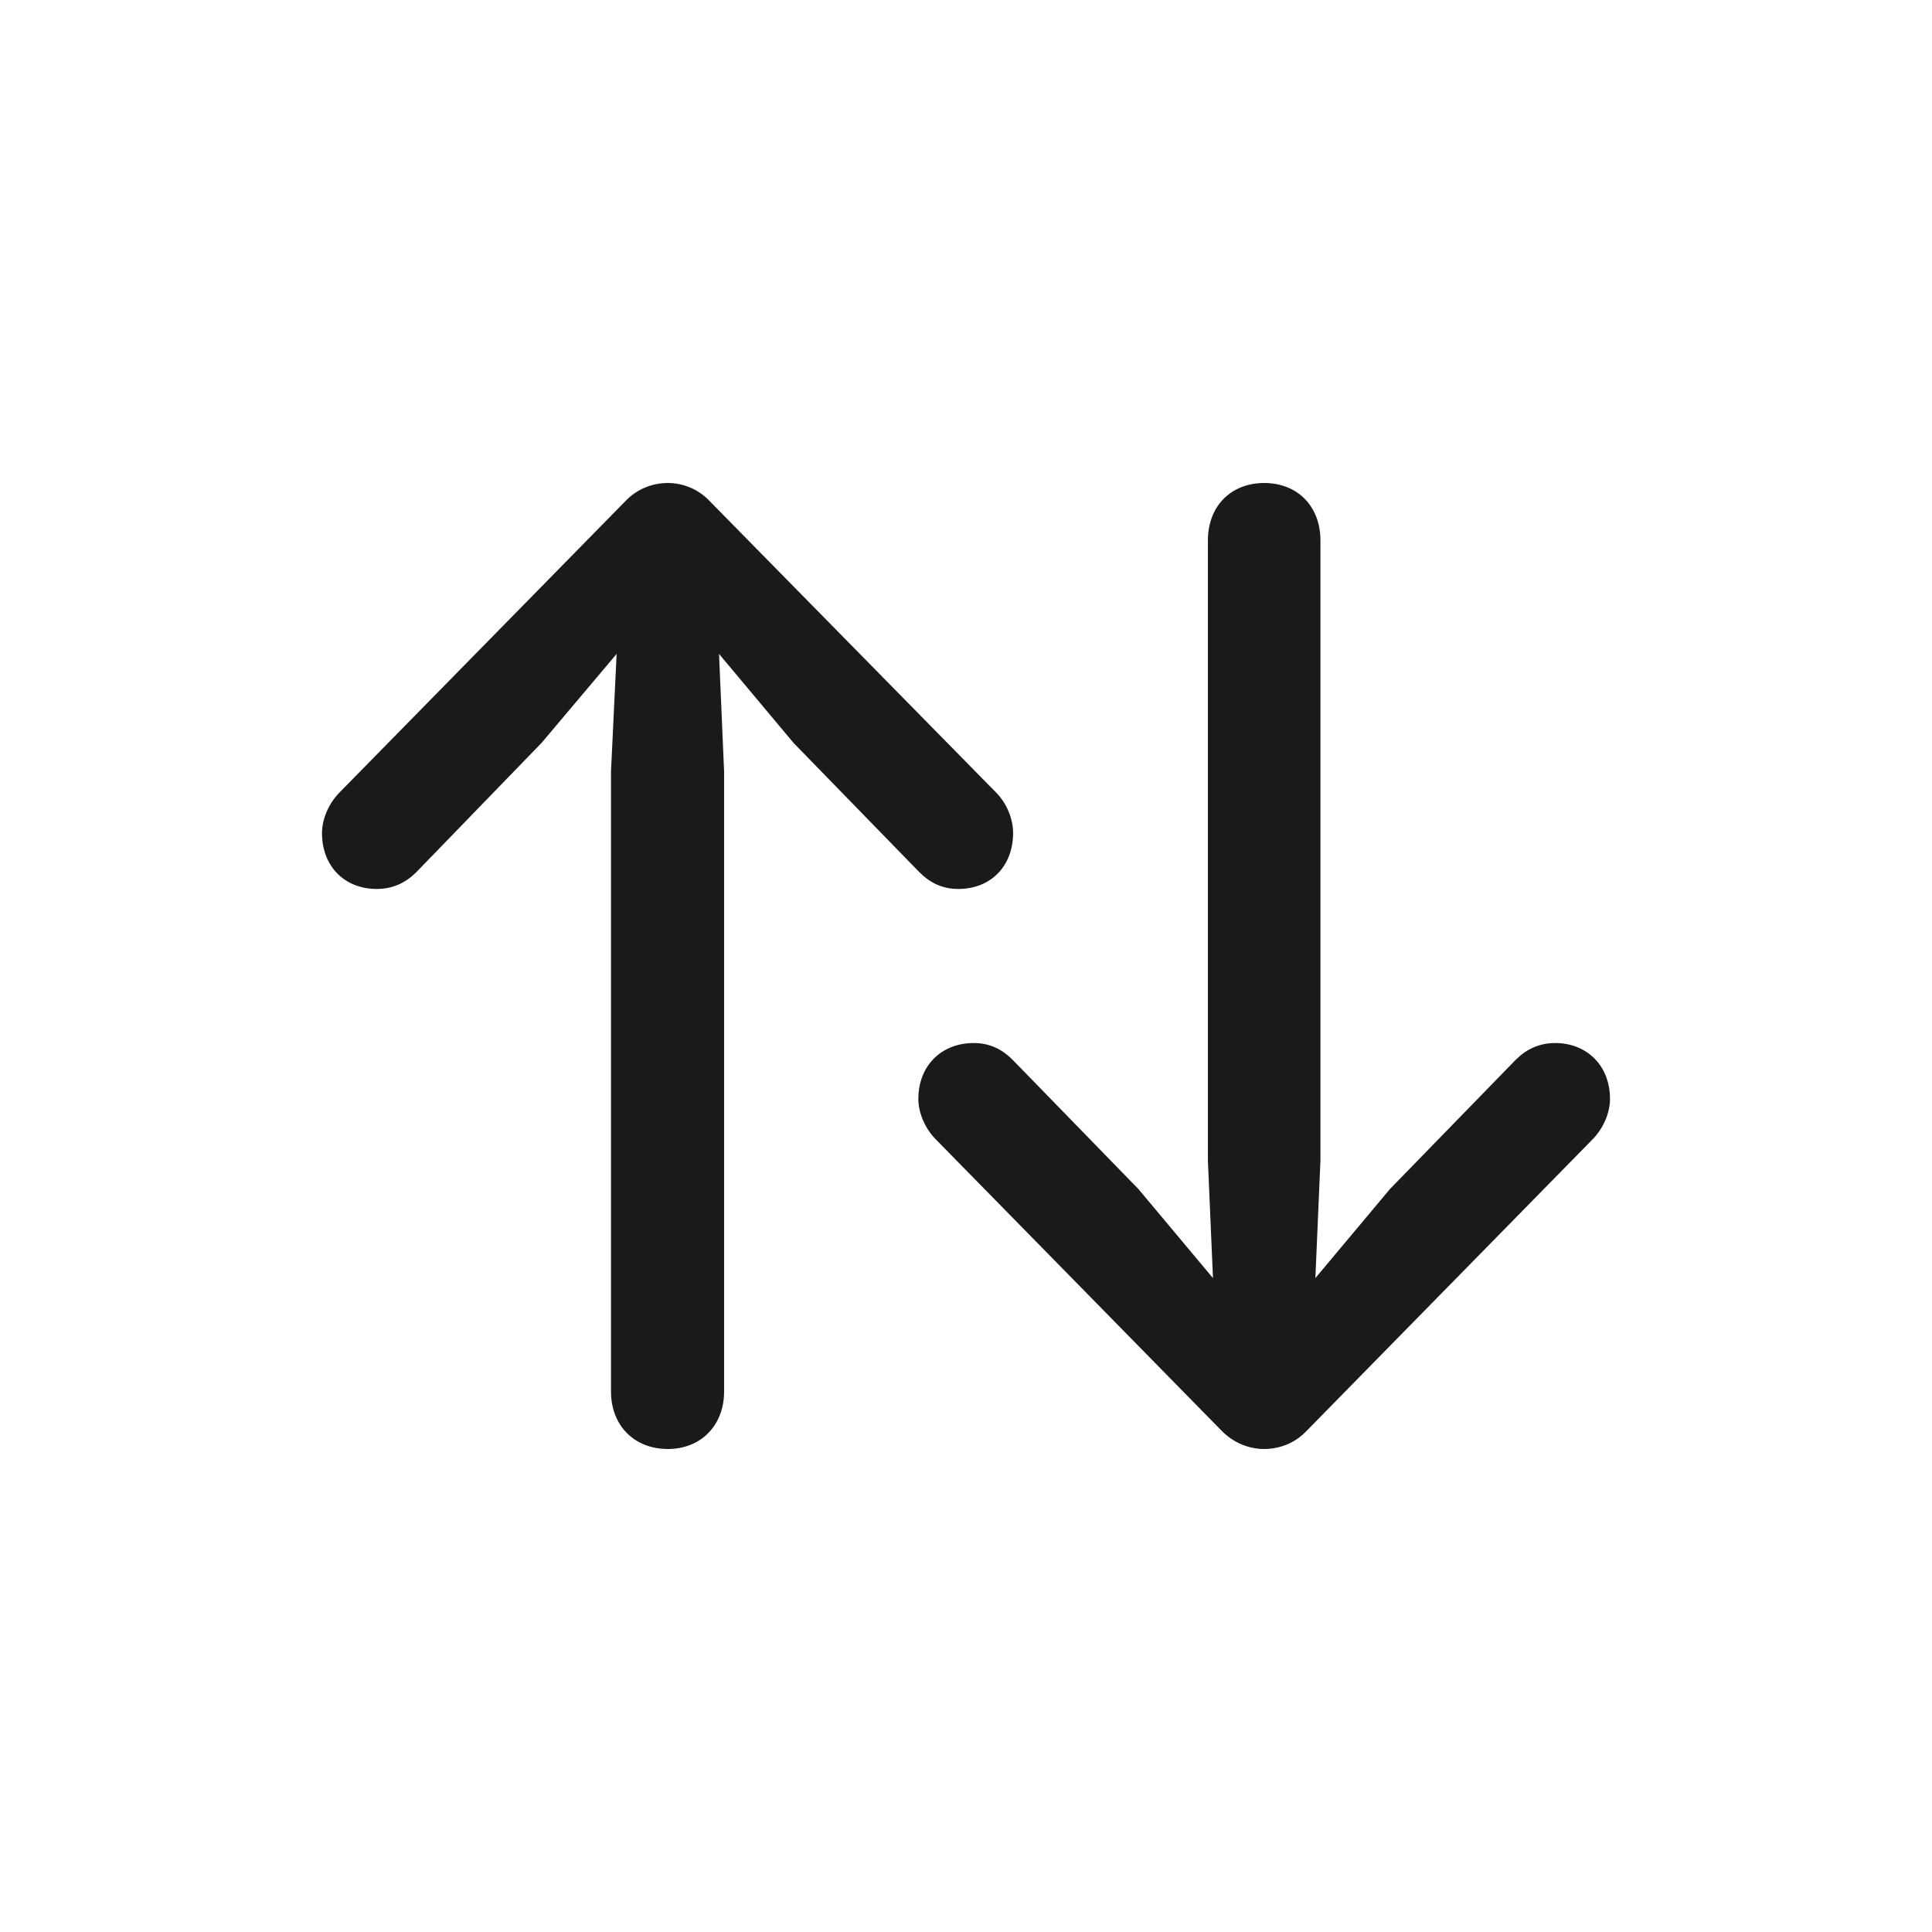 <svg width="24" height="24" viewBox="0 0 24 24" fill="none" xmlns="http://www.w3.org/2000/svg">
<path fill-rule="evenodd" clip-rule="evenodd" d="M15.704 18C15.899 18 16.088 17.924 16.227 17.779L19.779 14.158C19.918 14.019 20 13.823 20 13.652C20 13.235 19.71 12.957 19.32 12.957C19.112 12.957 18.954 13.04 18.828 13.166L17.266 14.771L16.34 15.877L16.403 14.417V6.714C16.403 6.291 16.12 6 15.704 6C15.288 6 15.005 6.291 15.005 6.714V14.417L15.068 15.877L14.142 14.771L12.58 13.166C12.454 13.04 12.303 12.957 12.095 12.957C11.698 12.957 11.408 13.235 11.408 13.652C11.408 13.823 11.49 14.019 11.629 14.158L15.181 17.779C15.326 17.924 15.515 18 15.704 18Z" fill="#1A1A1A"/>
<path fill-rule="evenodd" clip-rule="evenodd" d="M8.296 18C8.705 18 8.995 17.709 8.995 17.286V9.583L8.932 8.123L9.858 9.229L11.42 10.834C11.546 10.96 11.697 11.043 11.905 11.043C12.302 11.043 12.585 10.765 12.585 10.348C12.585 10.177 12.51 9.981 12.371 9.842L8.812 6.221C8.674 6.076 8.485 6 8.296 6C8.101 6 7.912 6.076 7.773 6.221L4.22 9.842C4.082 9.981 4 10.177 4 10.348C4 10.765 4.283 11.043 4.68 11.043C4.888 11.043 5.046 10.96 5.172 10.834L6.727 9.229L7.66 8.123L7.59 9.583V17.286C7.59 17.709 7.88 18 8.296 18Z" fill="#1A1A1A"/>
</svg>

